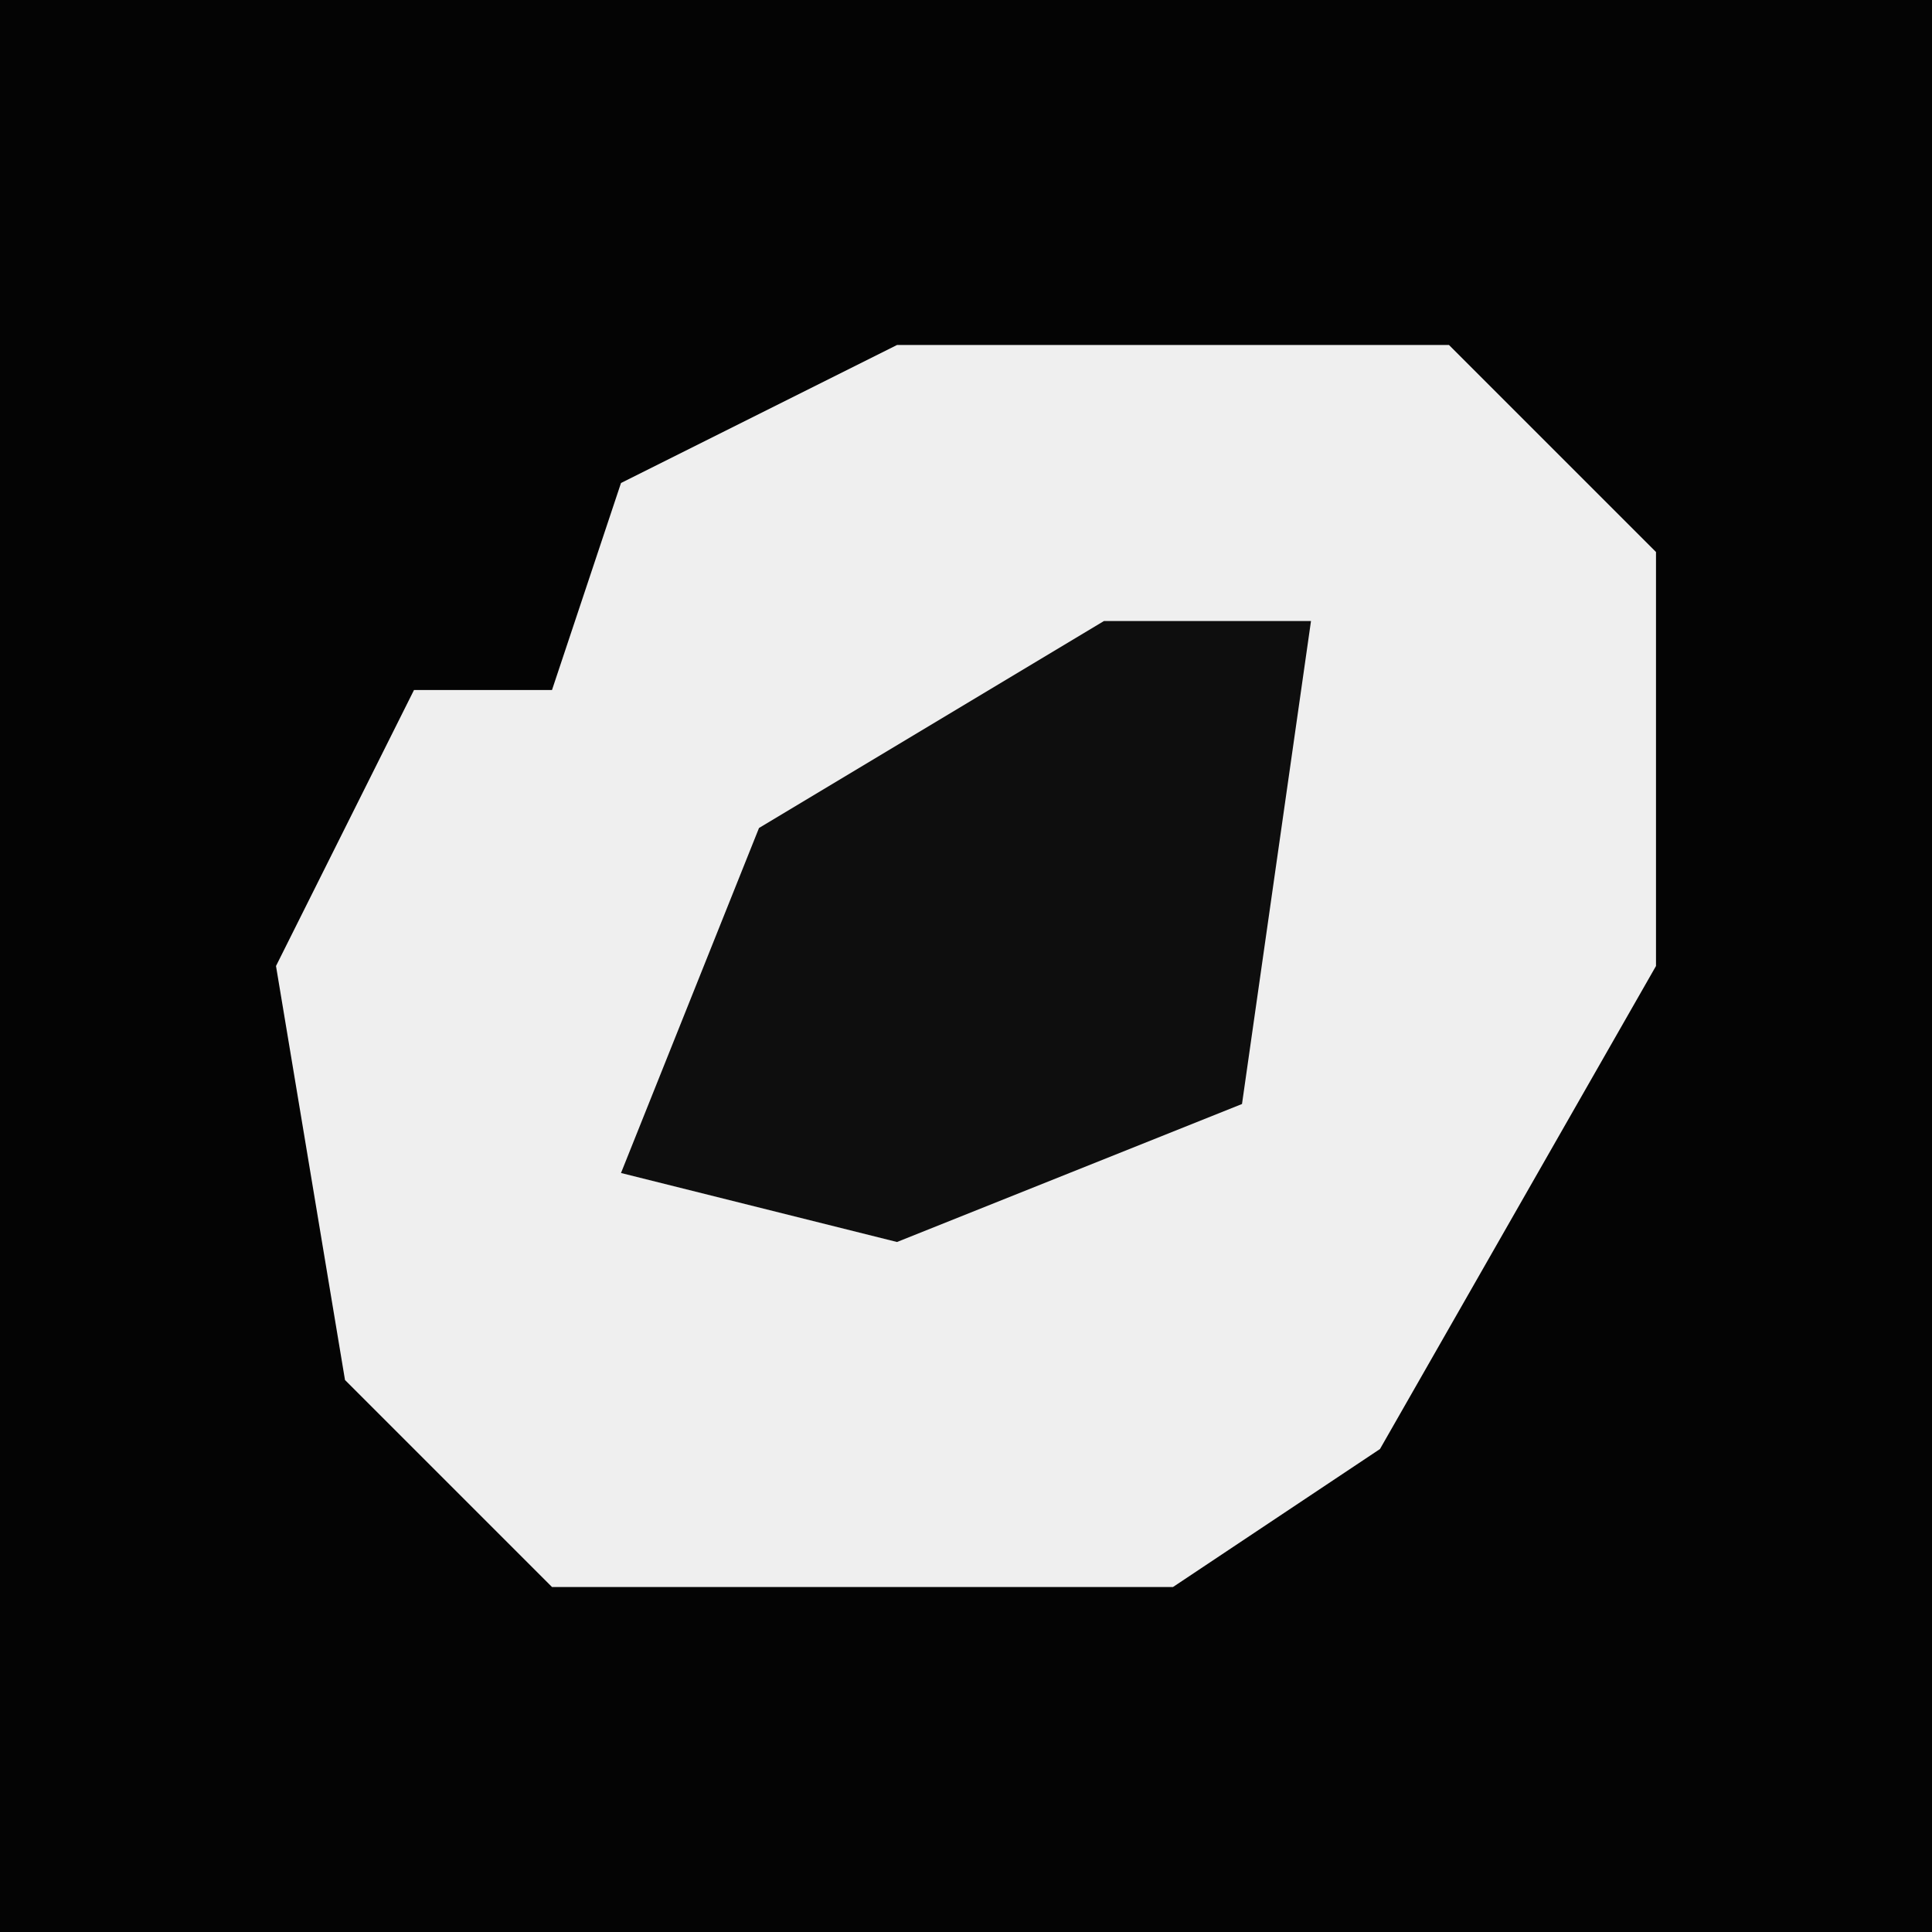 <?xml version="1.0" encoding="UTF-8"?>
<svg version="1.1" xmlns="http://www.w3.org/2000/svg" width="28" height="28">
<path d="M0,0 L28,0 L28,28 L0,28 Z " fill="#040404" transform="translate(0,0)"/>
<path d="M0,0 L8,0 L11,3 L11,9 L7,16 L4,18 L-5,18 L-8,15 L-9,9 L-7,5 L-5,5 L-4,2 Z " fill="#EFEFEF" transform="translate(13,5)"/>
<path d="M0,0 L3,0 L2,7 L-3,9 L-7,8 L-5,3 Z " fill="#0E0E0E" transform="translate(16,9)"/>
</svg>

